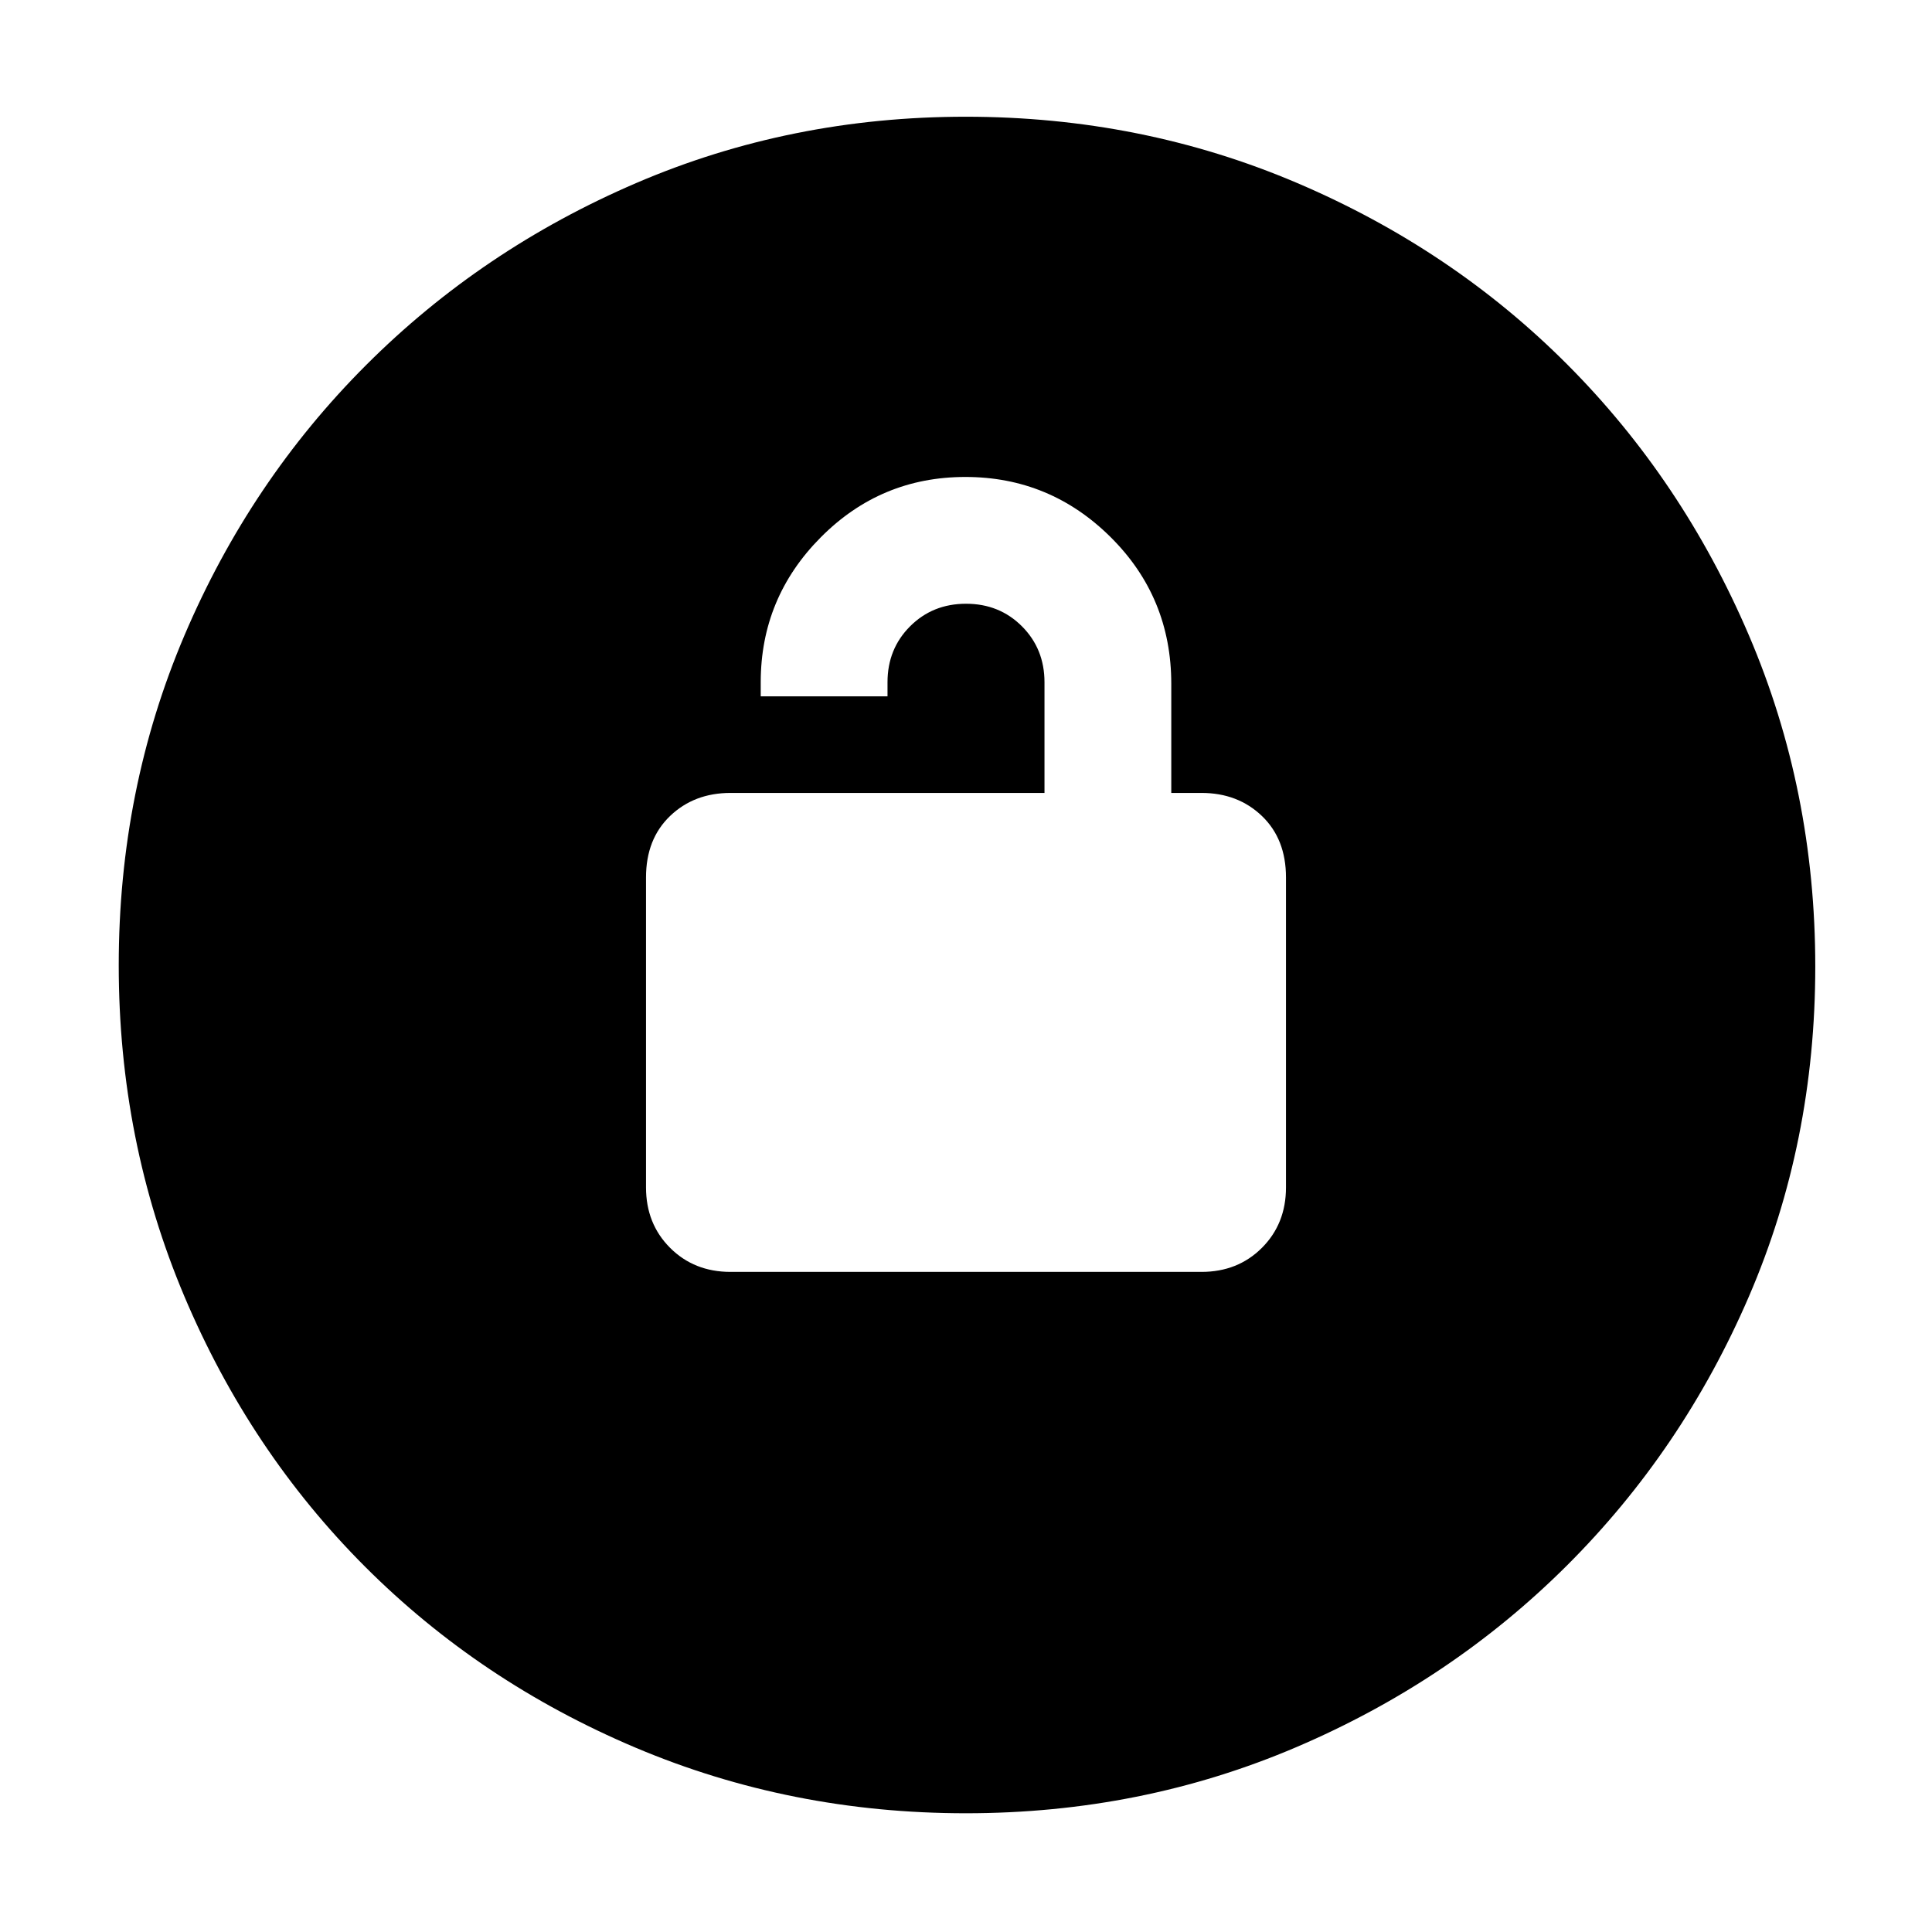 <svg xmlns="http://www.w3.org/2000/svg" height="48" viewBox="0 -960 960 960" width="48"><path d="M363-328h234q18.08 0 30.04-11.96T639-370v-154q0-19.08-11.96-30.54T597-566h-15v-54.24q0-42.94-30.12-72.85Q521.75-723 479.68-723q-42.08 0-71.88 30.03Q378-662.94 378-621v7h63v-7q0-16.57 11.22-27.79Q463.44-660 480.02-660t27.78 11.21Q519-637.57 519-621v55H363q-18.08 0-30.04 11.46T321-524v154q0 18.08 11.96 30.04T363-328ZM479.95-59q-87.06 0-164.15-32.6-77.09-32.61-134.34-89.86T91.6-315.87Q59-393.03 59-480.36q0-87.23 32.66-163.94 32.67-76.7 90.21-134.25 57.54-57.55 134.25-90.5Q392.83-902 479.84-902q87.37 0 164.54 32.86 77.17 32.86 134.4 90.25 57.23 57.4 90.22 134.52 33 77.11 33 164.65 0 87.46-32.95 163.88-32.95 76.41-90.5 133.78Q721-124.69 644.13-91.85 567.26-59 479.95-59Z"/></svg>